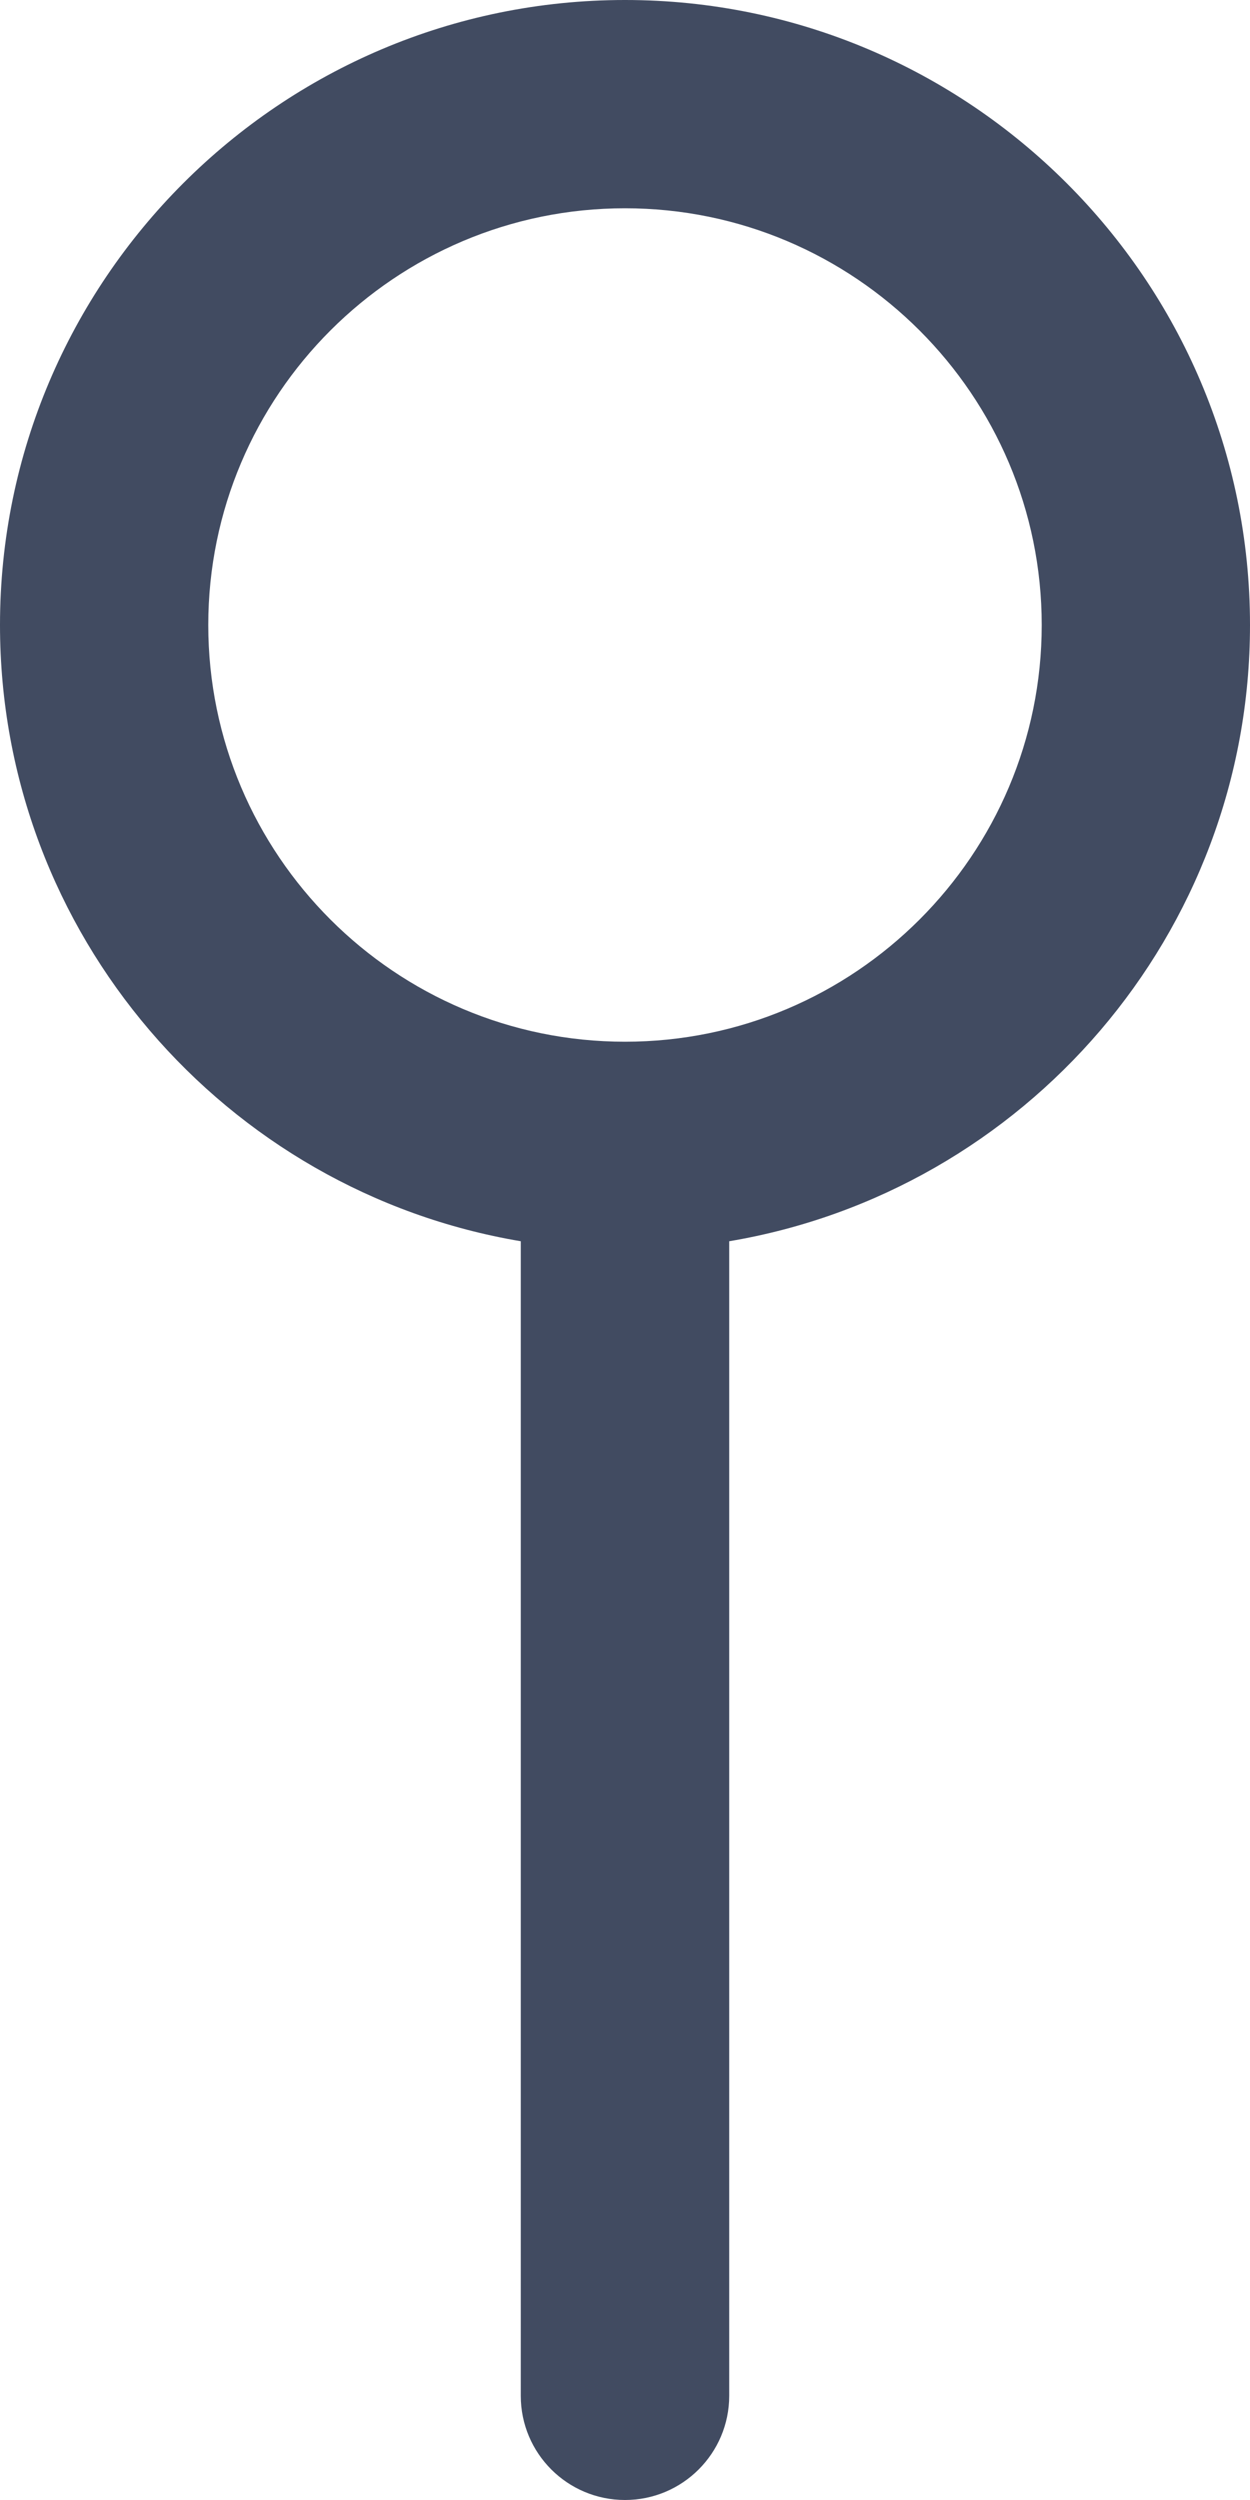 <svg width="8" height="16" viewBox="0 0 8 16" fill="none" xmlns="http://www.w3.org/2000/svg">
<g clip-path="url(#clip0_744_92163)">
<path d="M8 4C8 1.794 6.206 0 4 0C1.794 0 0 1.794 0 4C0 5.979 1.444 7.626 3.333 7.944V15.333C3.333 15.702 3.632 16 4 16C4.368 16 4.667 15.701 4.667 15.333V7.944C6.556 7.626 8 5.979 8 4ZM4 6.667C2.529 6.667 1.333 5.471 1.333 4C1.333 2.529 2.529 1.333 4 1.333C5.471 1.333 6.667 2.529 6.667 4C6.667 5.471 5.471 6.667 4 6.667Z" fill="#414B61"/>
</g>
<defs>
<clipPath id="clip0_744_92163">
<rect width="8" height="16" fill="white"/>
</clipPath>
</defs>
</svg>
